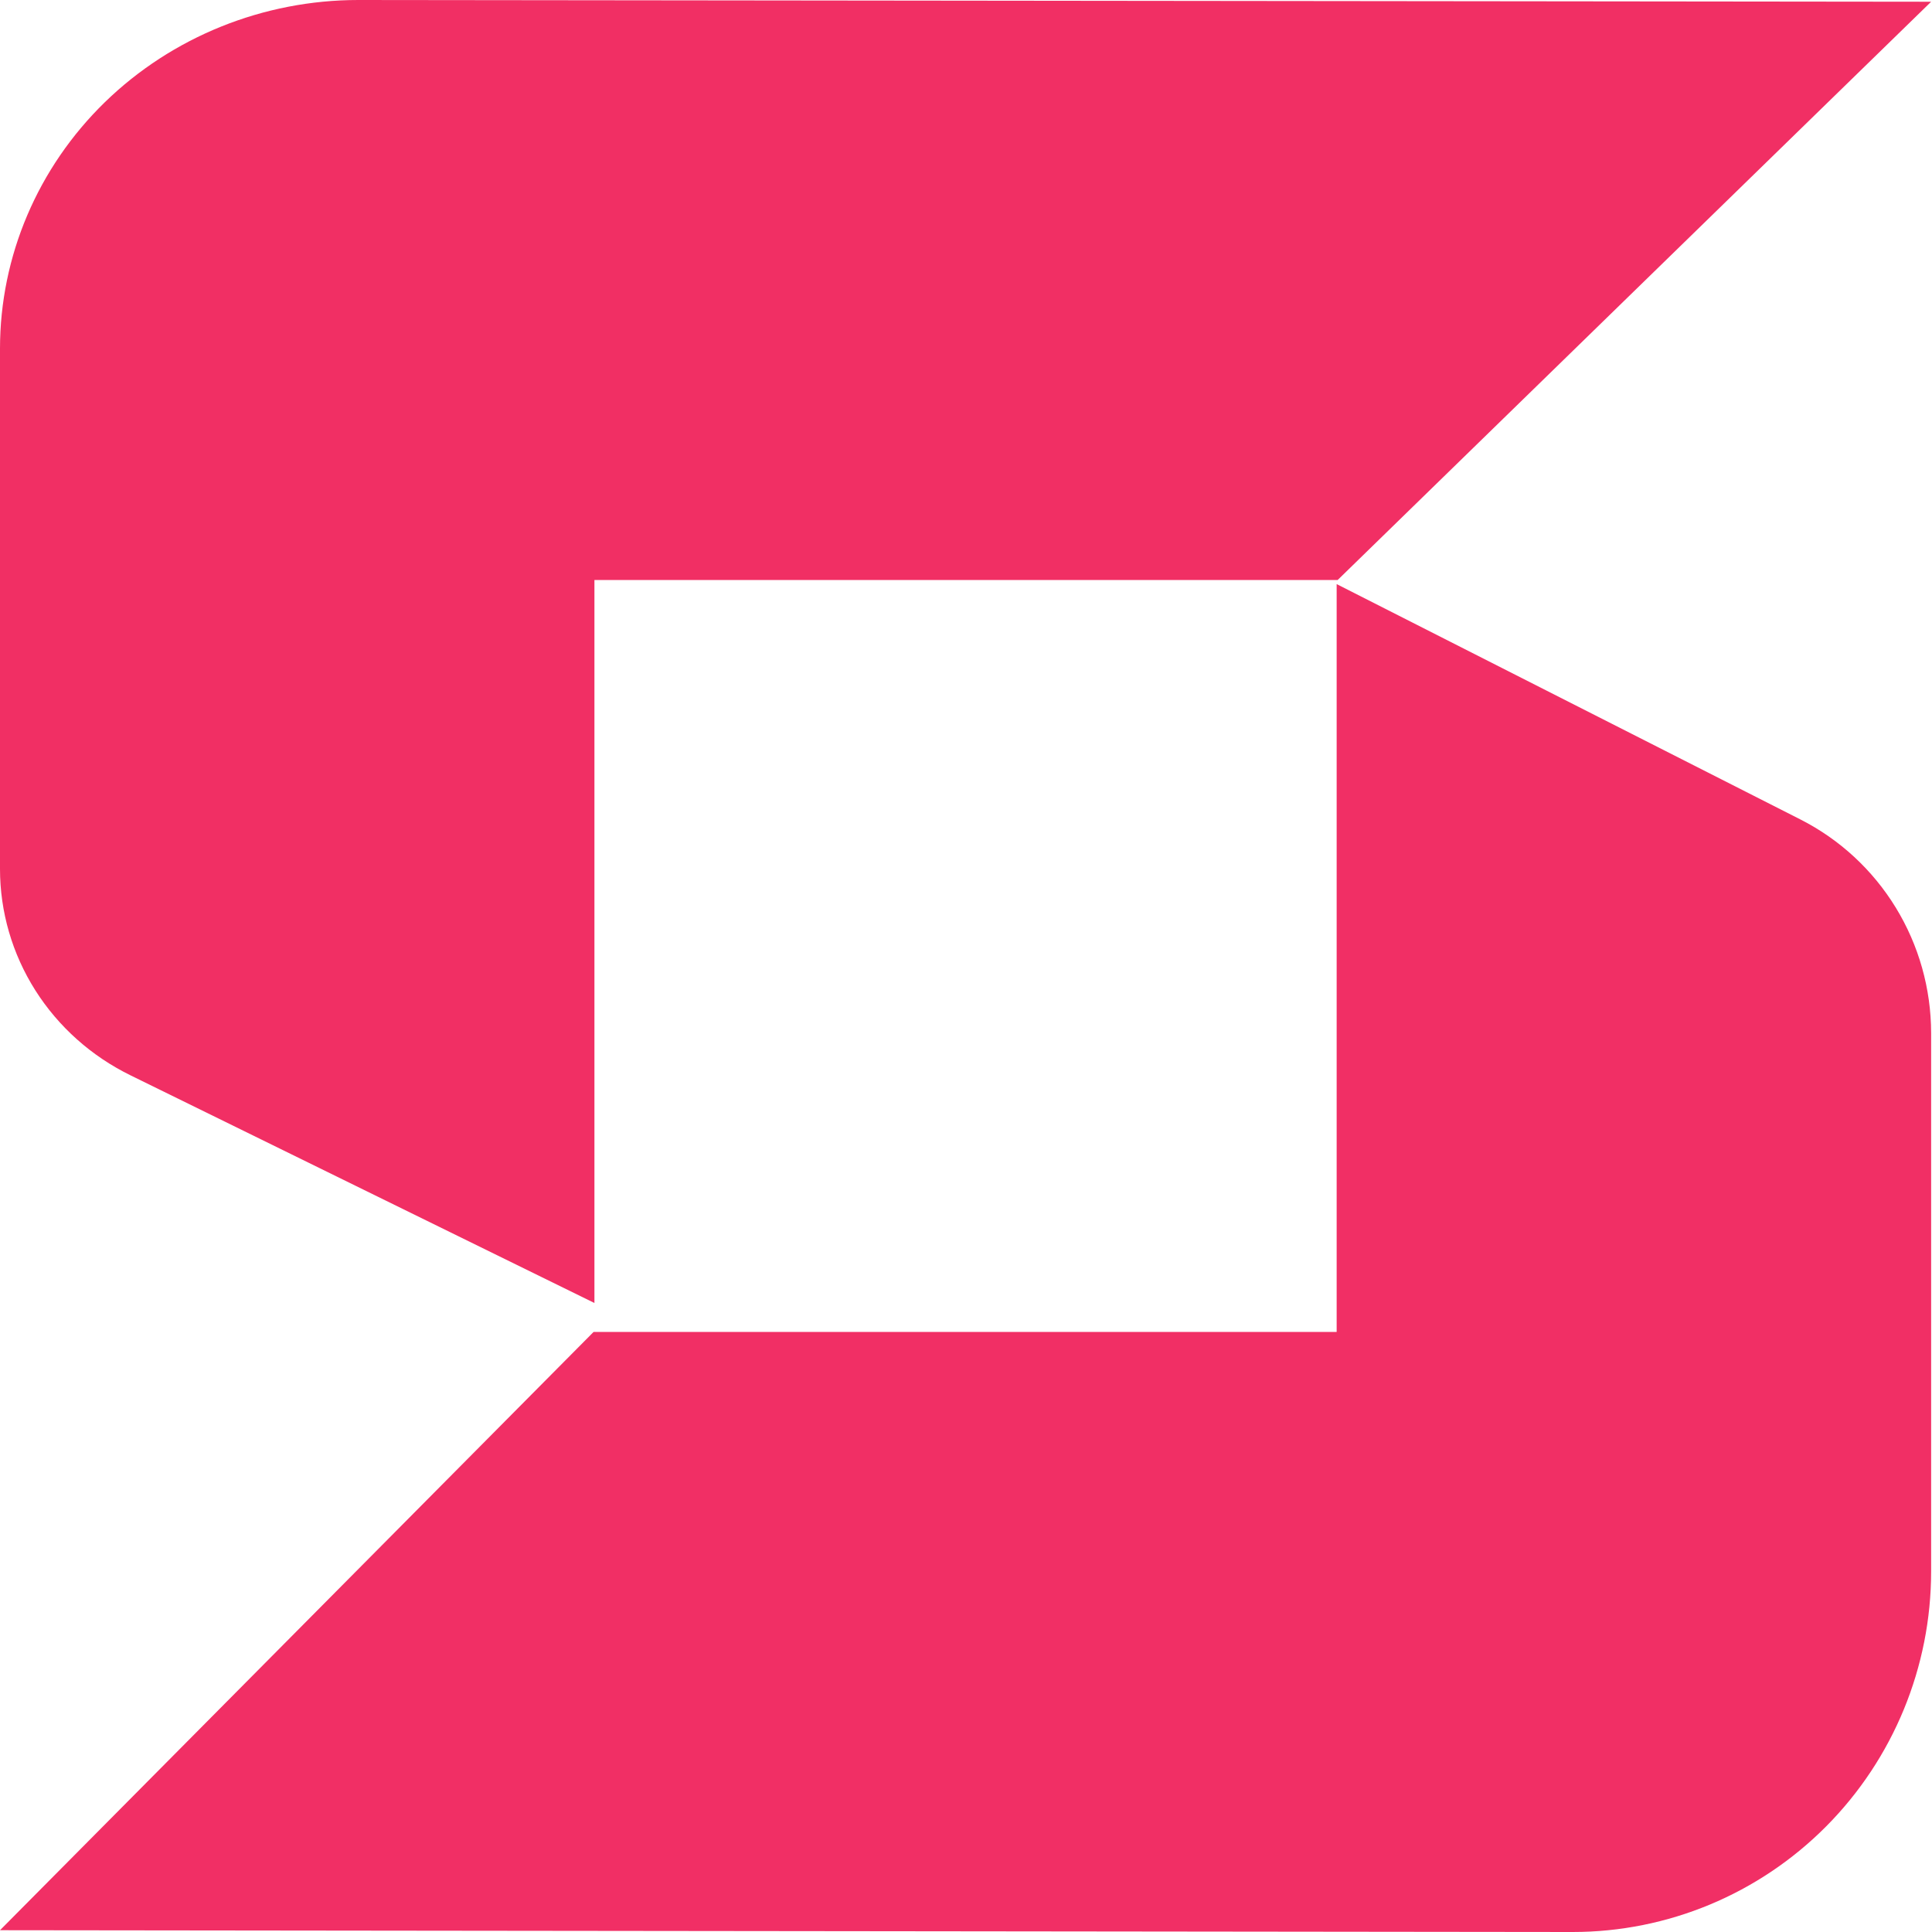 <svg width="40" height="40" viewBox="0 0 40 40" fill="none" xmlns="http://www.w3.org/2000/svg">
<path d="M7.42 0C5.452 0 3.565 0.761 2.173 2.114C0.782 3.468 0 5.304 0 7.218V17.991C-0 18.878 0.253 19.748 0.731 20.503C1.209 21.258 1.894 21.869 2.709 22.267L12.307 26.977V12.009H27.694L39.982 0.036L7.42 0Z" fill="#F12F64"/>
<path d="M32.562 40C34.53 40 36.417 39.214 37.809 37.813C39.2 36.413 39.982 34.514 39.982 32.533V21.389C39.981 20.471 39.728 19.572 39.25 18.791C38.772 18.01 38.088 17.378 37.274 16.965L27.674 12.093V27.577H12.289L0 39.963L32.562 40Z" fill="#F12F65"/>
</svg>
